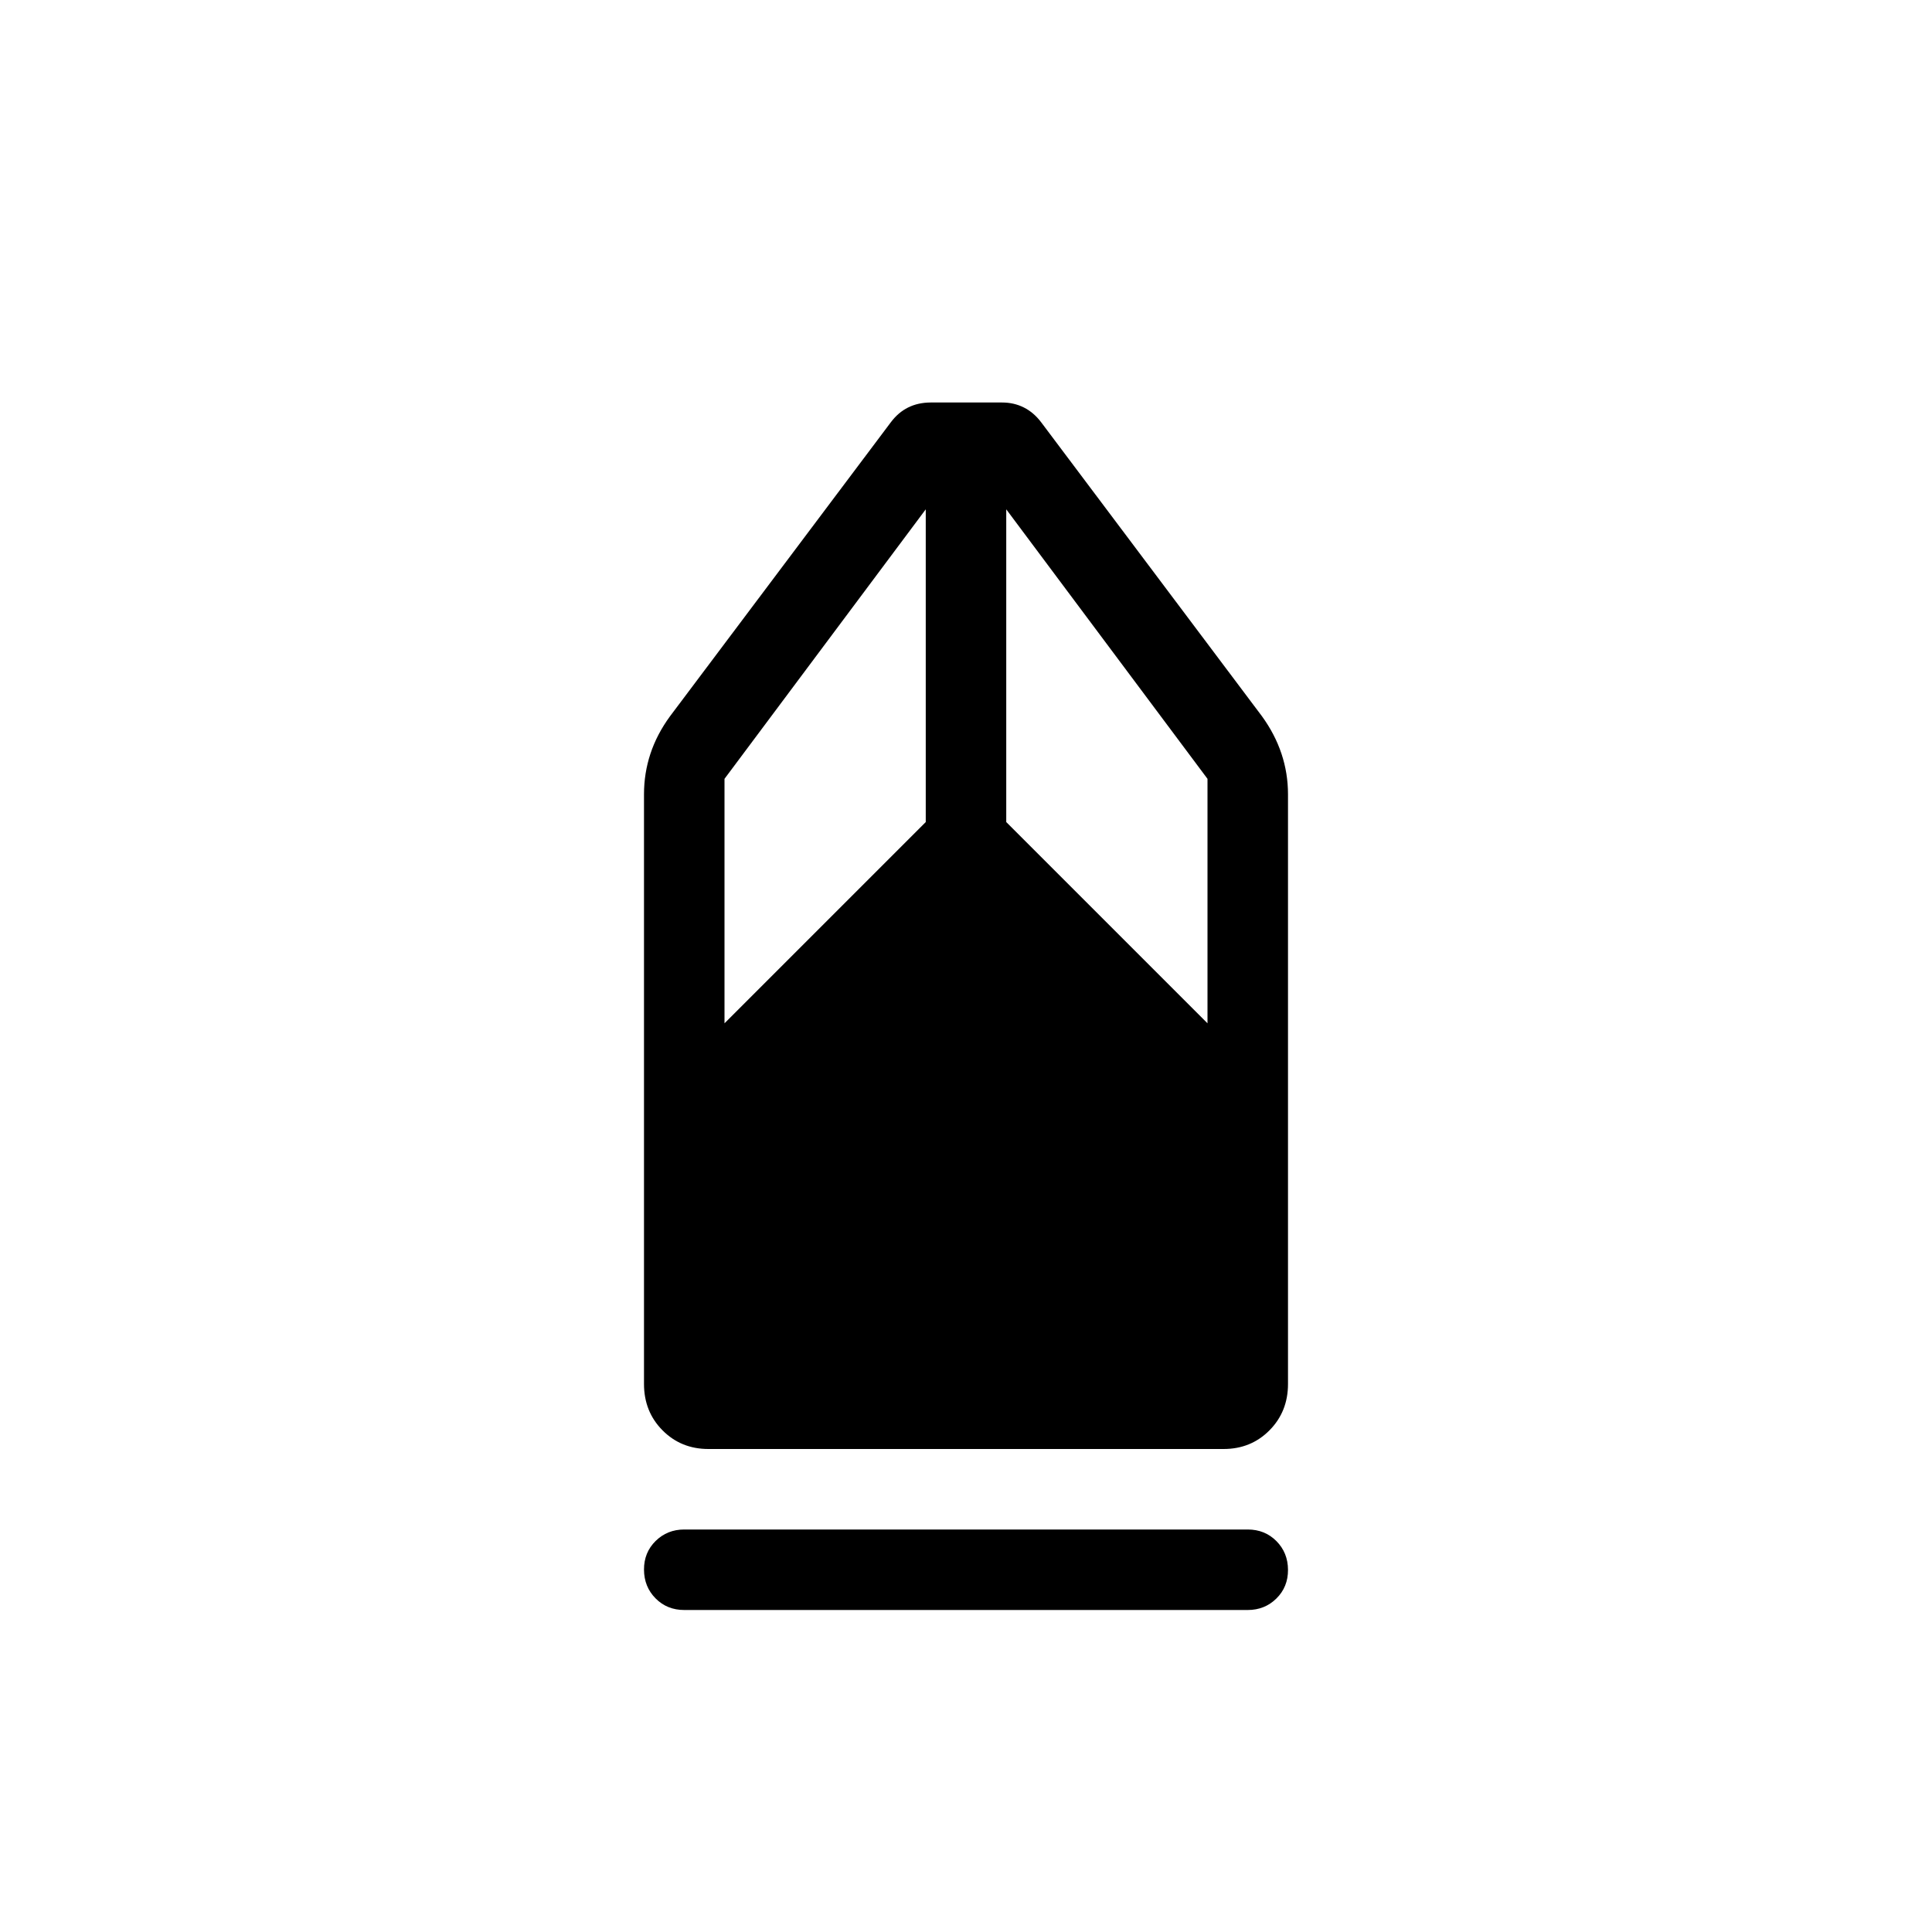 <svg xmlns="http://www.w3.org/2000/svg" xmlns:xlink="http://www.w3.org/1999/xlink" width="24" height="24" viewBox="0 0 24 24"><path fill="currentColor" d="M8.5 20q-.213 0-.356-.144T8 19.499t.144-.356T8.5 19h7q.213 0 .356.144t.144.357t-.144.356T15.5 20zm.3-2q-.34 0-.57-.232T8 17.192V9.867q0-.262.08-.504t.243-.465l2.743-3.652q.092-.123.215-.184T11.558 5h.89q.148 0 .271.062t.215.184l2.743 3.652q.161.222.242.465t.081.504v7.325q0 .344-.23.576T15.2 18zm.2-5.288l2.5-2.5V6.327L9 9.675zm6 0V9.675l-2.5-3.348v3.885z"/></svg>